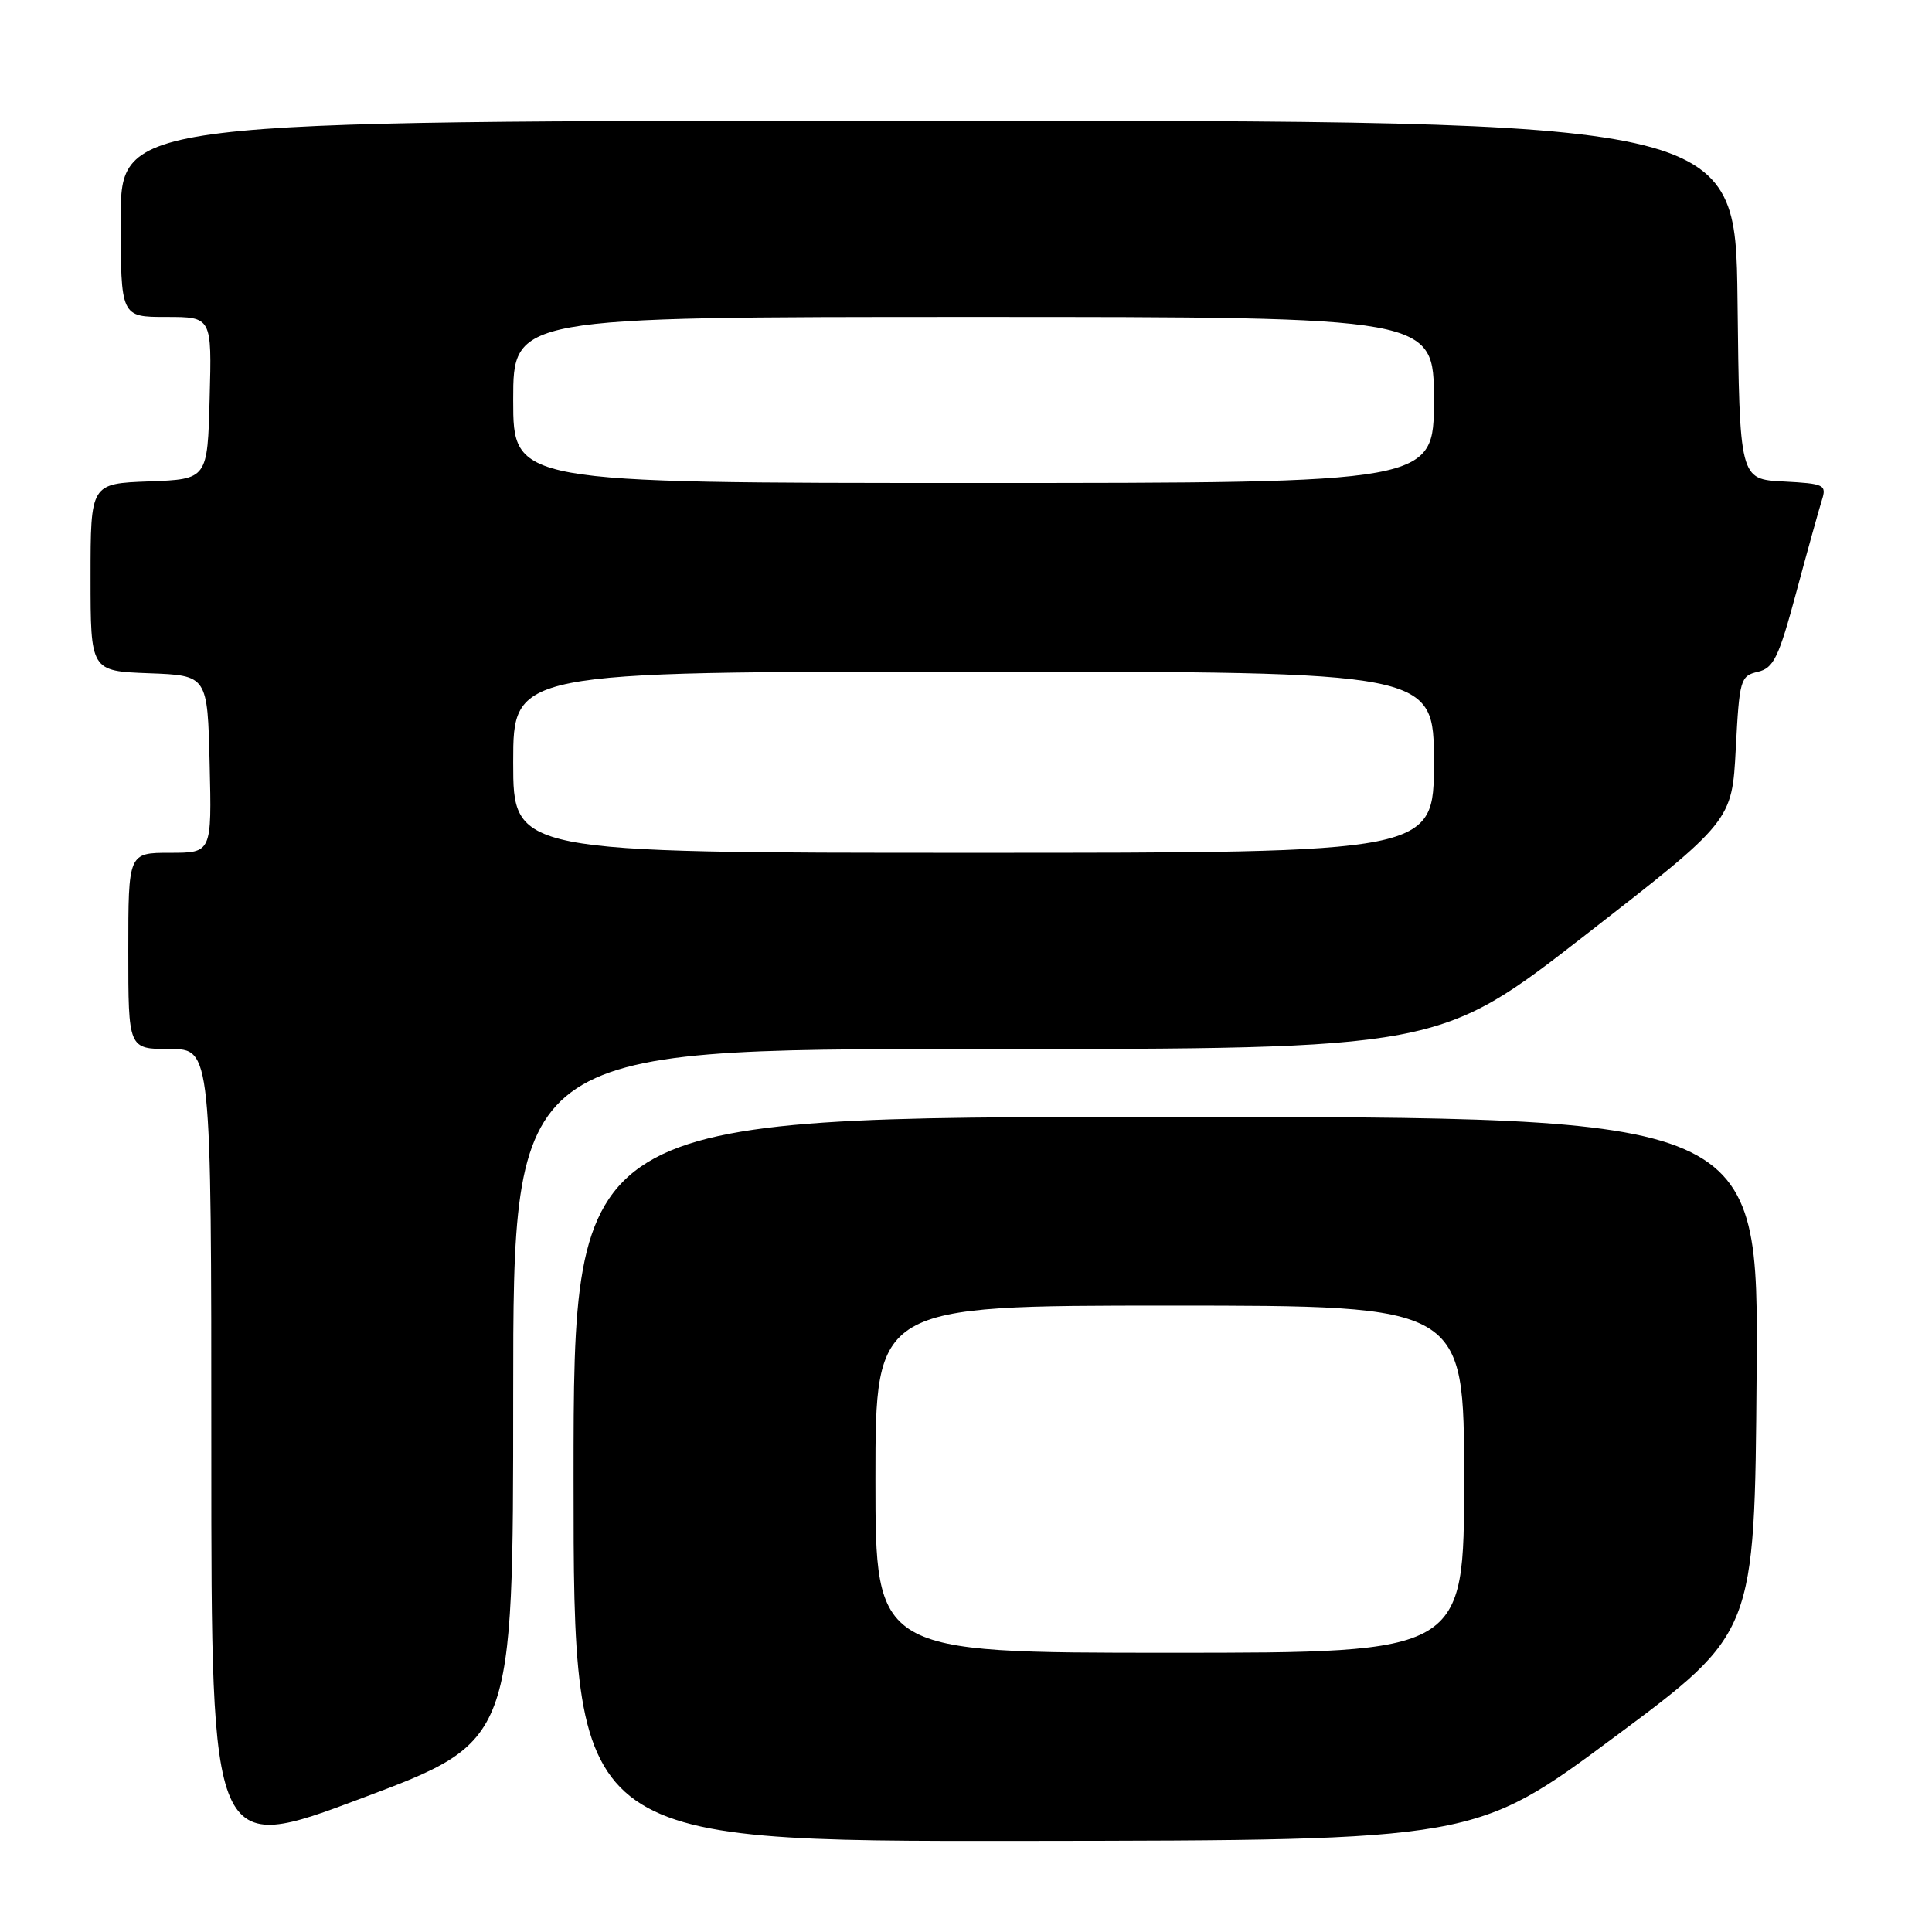 <?xml version="1.0" encoding="UTF-8" standalone="no"?>
<!DOCTYPE svg PUBLIC "-//W3C//DTD SVG 1.1//EN" "http://www.w3.org/Graphics/SVG/1.1/DTD/svg11.dtd" >
<svg xmlns="http://www.w3.org/2000/svg" xmlns:xlink="http://www.w3.org/1999/xlink" version="1.1" viewBox="0 0 256 256">
 <g >
 <path fill="currentColor"
d=" M 68.00 184.87 C 68.00 139.00 68.00 139.00 129.32 139.00 C 190.65 139.00 190.65 139.00 210.07 123.90 C 229.50 108.79 229.50 108.79 230.00 99.19 C 230.48 90.04 230.61 89.56 232.92 89.02 C 235.02 88.52 235.68 87.17 238.02 78.47 C 239.49 72.99 241.02 67.51 241.40 66.30 C 242.06 64.23 241.77 64.09 236.30 63.80 C 230.50 63.50 230.50 63.50 230.23 39.75 C 229.96 16.00 229.96 16.00 122.98 16.00 C 16.00 16.00 16.00 16.00 16.00 29.00 C 16.00 42.00 16.00 42.00 22.03 42.00 C 28.07 42.00 28.07 42.00 27.78 52.75 C 27.50 63.50 27.50 63.50 19.75 63.79 C 12.00 64.08 12.00 64.08 12.00 76.50 C 12.00 88.92 12.00 88.92 19.75 89.21 C 27.50 89.50 27.50 89.50 27.78 101.25 C 28.06 113.00 28.06 113.00 22.53 113.00 C 17.00 113.00 17.00 113.00 17.00 126.00 C 17.00 139.00 17.00 139.00 22.50 139.00 C 28.00 139.00 28.00 139.00 28.00 192.39 C 28.00 245.77 28.00 245.77 48.00 238.25 C 68.00 230.74 68.00 230.74 68.00 184.87 Z  M 214.00 230.11 C 232.50 216.36 232.50 216.36 232.76 182.18 C 233.03 148.00 233.03 148.00 154.51 148.00 C 76.00 148.00 76.00 148.00 76.00 196.00 C 76.00 244.00 76.00 244.00 135.75 243.93 C 195.50 243.86 195.50 243.86 214.00 230.11 Z  M 68.00 101.00 C 68.00 89.00 68.00 89.00 129.00 89.00 C 190.00 89.00 190.00 89.00 190.00 101.00 C 190.00 113.00 190.00 113.00 129.00 113.00 C 68.00 113.00 68.00 113.00 68.00 101.00 Z  M 68.00 53.00 C 68.00 42.00 68.00 42.00 129.00 42.00 C 190.00 42.00 190.00 42.00 190.00 53.00 C 190.00 64.00 190.00 64.00 129.00 64.00 C 68.00 64.00 68.00 64.00 68.00 53.00 Z  M 116.00 196.00 C 116.00 173.00 116.00 173.00 155.00 173.00 C 194.00 173.00 194.00 173.00 194.00 196.00 C 194.00 219.00 194.00 219.00 155.00 219.00 C 116.00 219.00 116.00 219.00 116.00 196.00 Z "/>
</g>
</svg>